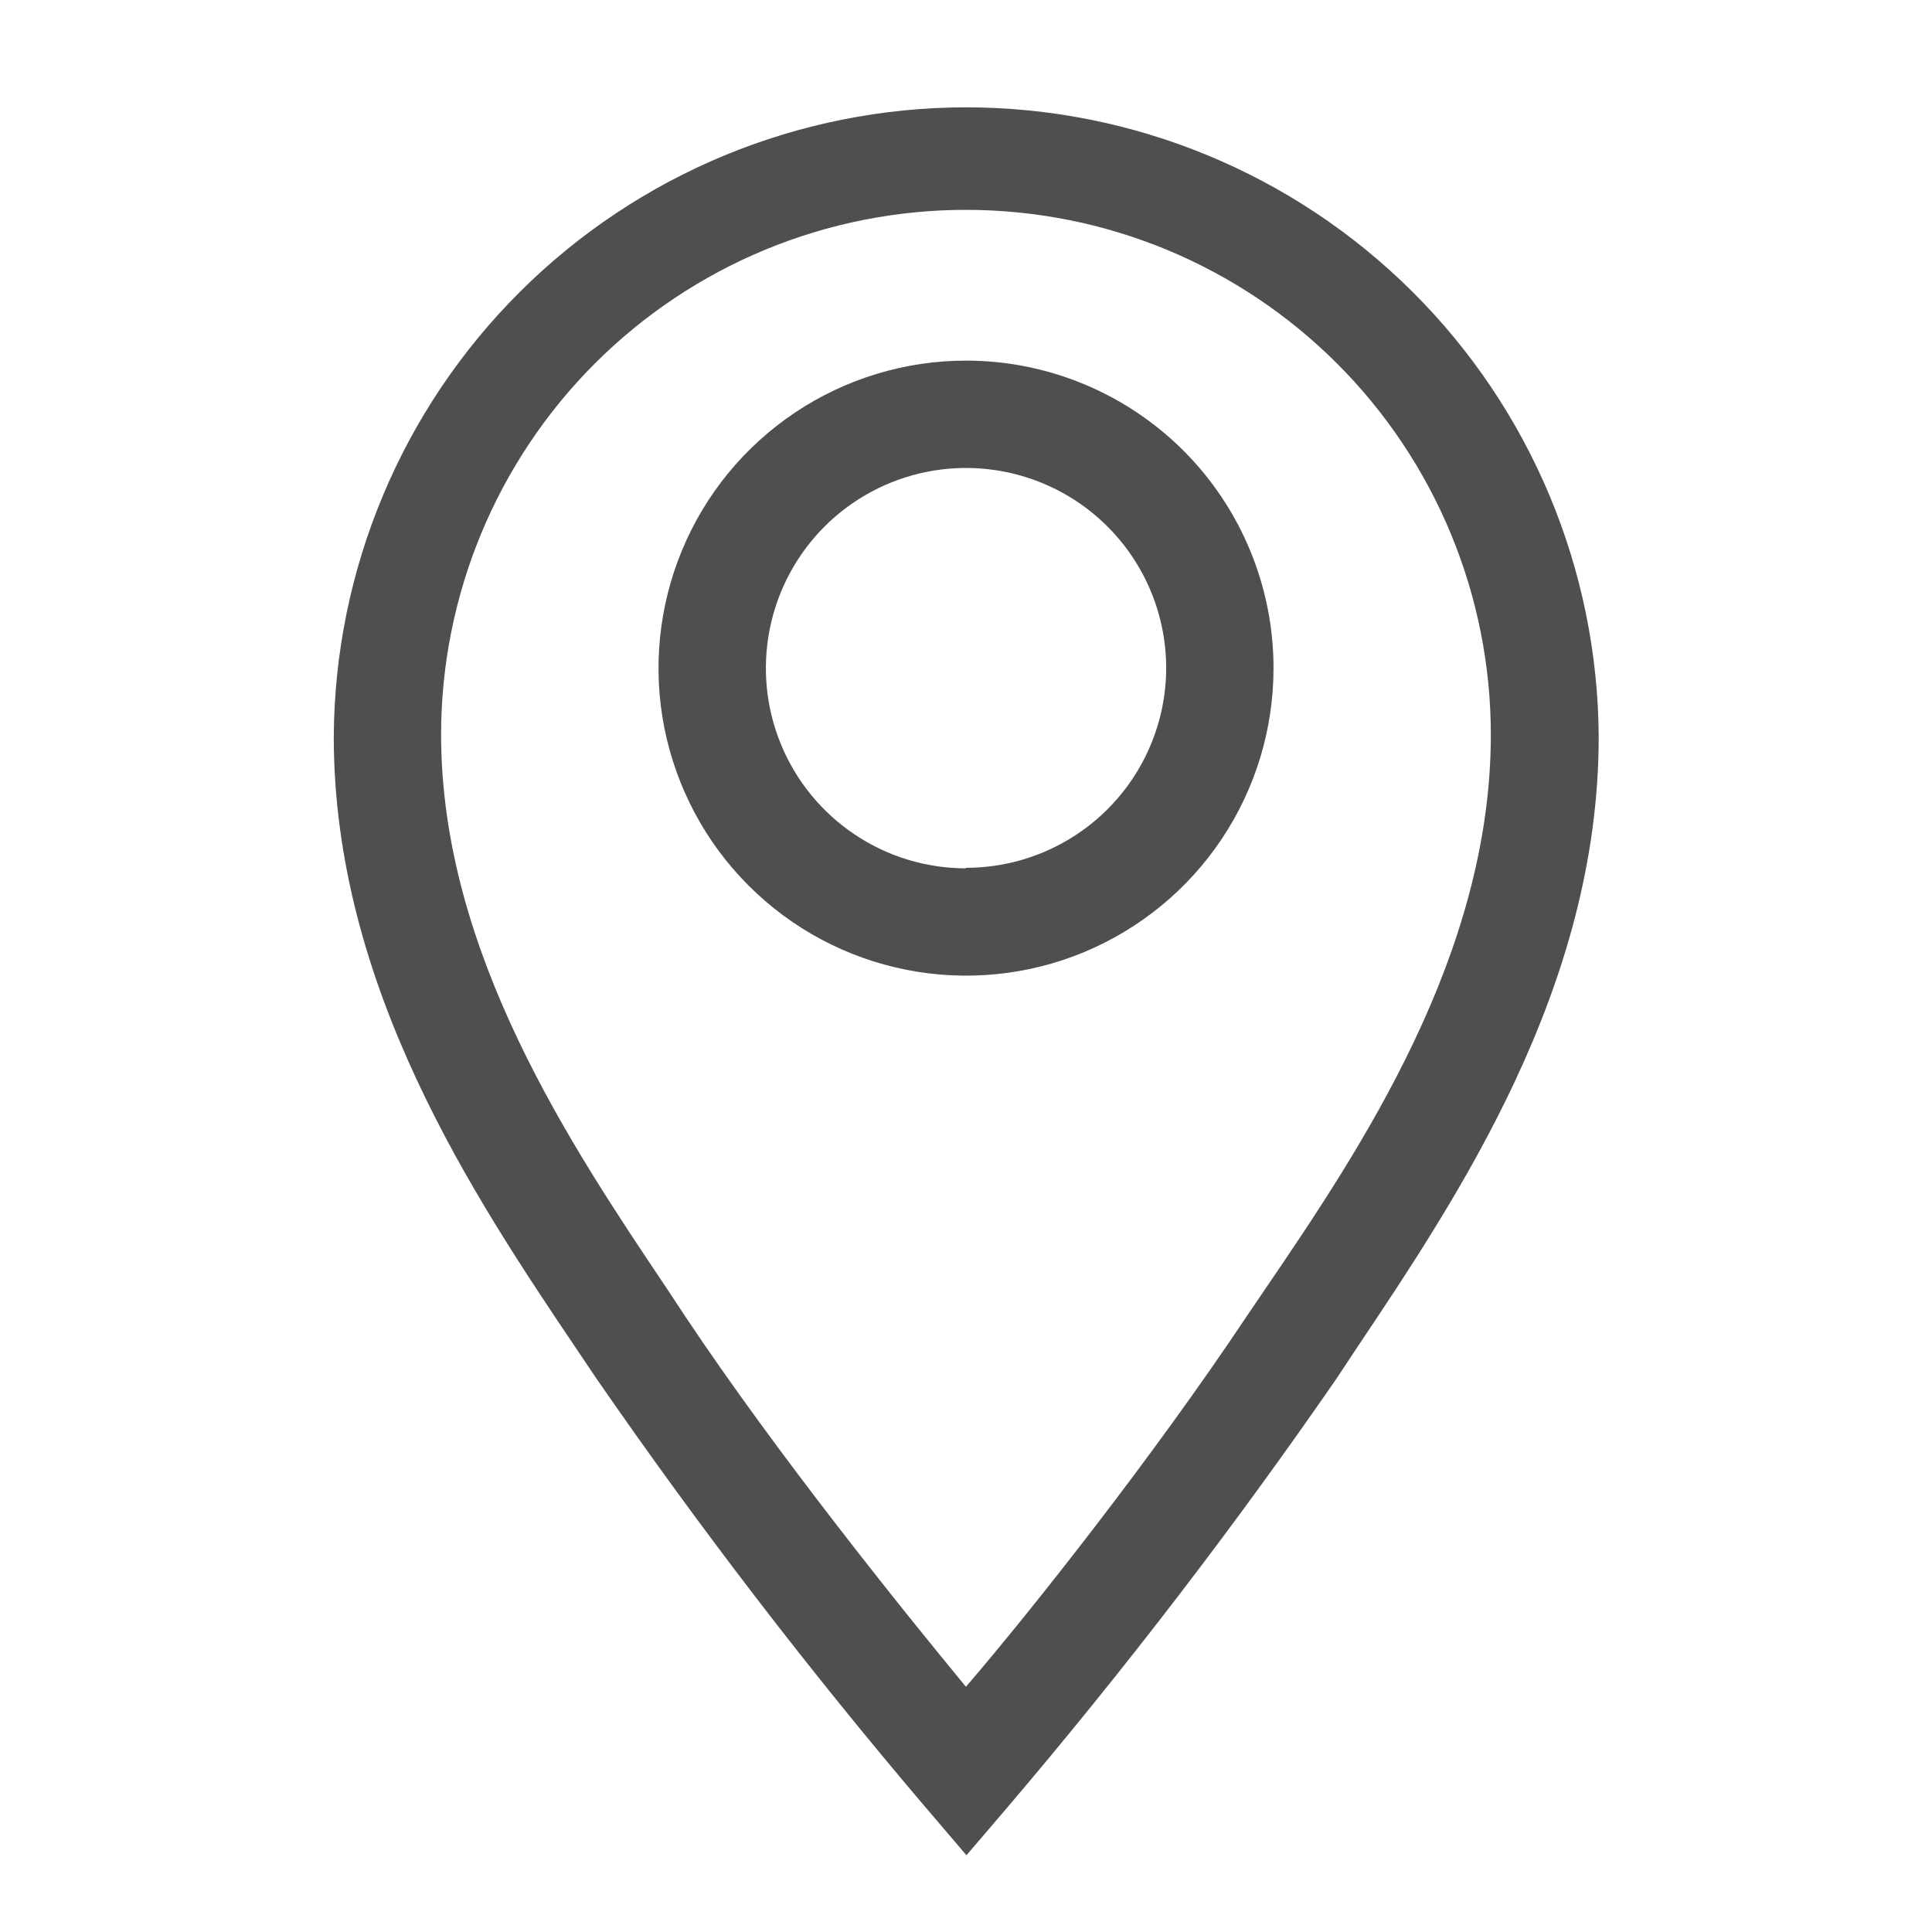 <svg width="29" height="29" viewBox="0 0 29 29" fill="none" xmlns="http://www.w3.org/2000/svg">
<path d="M14.501 5.413C13.588 5.413 12.695 5.684 11.936 6.191C11.177 6.698 10.585 7.419 10.236 8.263C9.887 9.106 9.795 10.034 9.973 10.93C10.152 11.825 10.591 12.648 11.237 13.293C11.882 13.939 12.705 14.378 13.6 14.556C14.495 14.734 15.424 14.643 16.267 14.294C17.11 13.944 17.831 13.353 18.338 12.594C18.846 11.835 19.116 10.942 19.116 10.029C19.116 8.805 18.63 7.631 17.765 6.765C16.899 5.9 15.725 5.413 14.501 5.413ZM14.501 13.034C13.906 13.034 13.325 12.858 12.831 12.527C12.337 12.197 11.952 11.728 11.725 11.179C11.497 10.63 11.438 10.026 11.554 9.443C11.67 8.86 11.956 8.325 12.376 7.904C12.796 7.484 13.332 7.198 13.914 7.082C14.497 6.966 15.101 7.026 15.65 7.253C16.2 7.481 16.669 7.866 16.999 8.36C17.329 8.854 17.505 9.435 17.505 10.029C17.503 10.825 17.186 11.587 16.622 12.149C16.059 12.71 15.296 13.026 14.501 13.026V13.034Z" fill="#4F4F4F"/>
<path d="M14.499 1.611C11.99 1.613 9.584 2.608 7.806 4.379C6.028 6.149 5.023 8.551 5.01 11.06C5.01 14.822 7.12 17.972 8.667 20.268L8.949 20.687C10.488 22.917 12.139 25.068 13.895 27.131L14.507 27.848L15.12 27.131C16.876 25.068 18.526 22.917 20.066 20.687L20.348 20.26C21.886 17.964 23.997 14.822 23.997 11.06C23.984 8.55 22.978 6.146 21.198 4.376C19.418 2.605 17.01 1.611 14.499 1.611ZM19.002 19.333L18.712 19.76C17.327 21.839 15.49 24.167 14.499 25.319C13.549 24.167 11.672 21.839 10.286 19.76L10.004 19.333C8.578 17.207 6.621 14.299 6.621 11.028C6.621 9.993 6.825 8.969 7.221 8.013C7.617 7.057 8.197 6.189 8.928 5.457C9.66 4.726 10.528 4.145 11.484 3.749C12.44 3.353 13.465 3.15 14.499 3.15C15.534 3.15 16.558 3.353 17.514 3.749C18.47 4.145 19.338 4.726 20.07 5.457C20.802 6.189 21.382 7.057 21.778 8.013C22.174 8.969 22.378 9.993 22.378 11.028C22.378 14.331 20.428 17.239 19.002 19.333Z" fill="#4F4F4F"/>
</svg>
